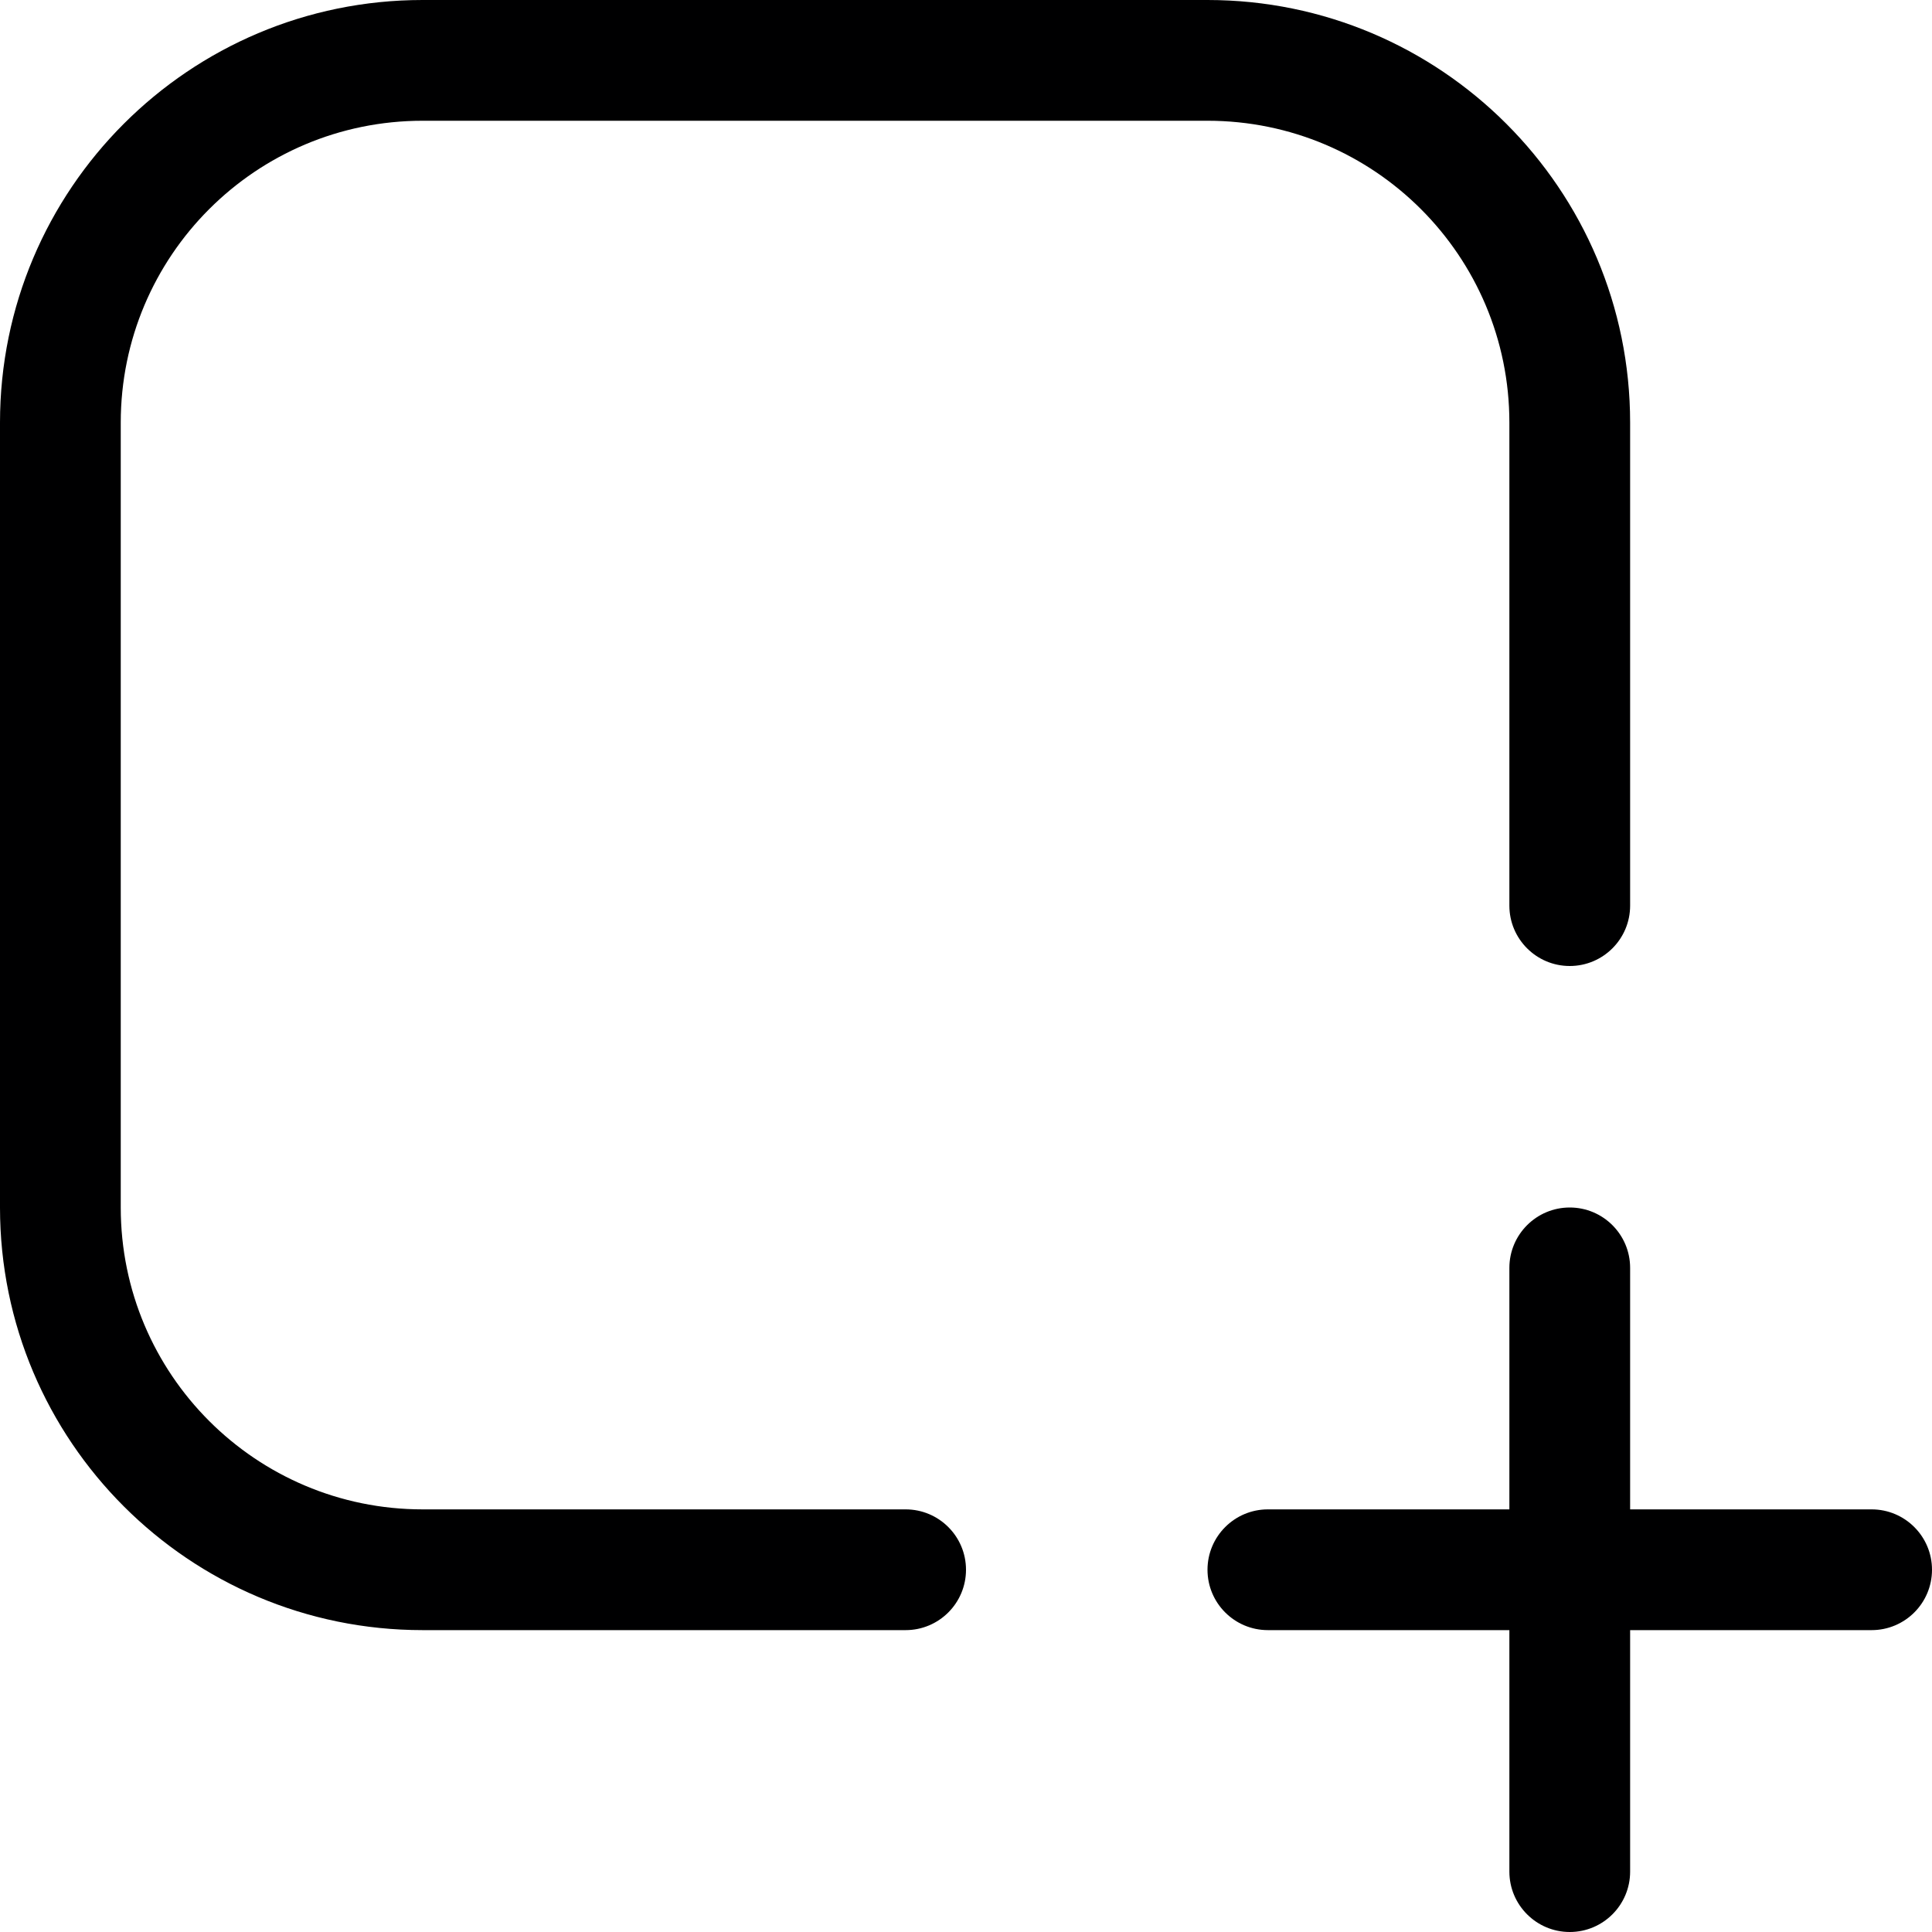 <svg width="16" height="16" viewBox="0 0 16 16" fill="none" xmlns="http://www.w3.org/2000/svg">
<path d="M12.5 3.5C12.5 2.119 11.381 1 10 1H3.5C2.119 1 1 2.119 1 3.5V10C1 11.381 2.119 12.5 3.5 12.5H7.5C7.776 12.5 8 12.724 8 13C8 13.276 7.776 13.5 7.5 13.5H3.5C1.567 13.5 0 11.933 0 10V3.5C0 1.567 1.567 0 3.5 0H10C11.933 0 13.5 1.567 13.5 3.5V7.5C13.5 7.776 13.276 8 13 8C12.724 8 12.5 7.776 12.5 7.5V3.5Z" fill="#000001"/>
<path d="M10 13C10 12.724 10.224 12.5 10.5 12.5H12.5V10.5C12.5 10.224 12.724 10 13 10C13.276 10 13.5 10.224 13.5 10.5V12.5H15.5C15.776 12.5 16 12.724 16 13C16 13.276 15.776 13.5 15.5 13.5H13.5V15.5C13.5 15.776 13.276 16 13 16C12.724 16 12.5 15.776 12.5 15.5V13.5H10.5C10.224 13.5 10 13.276 10 13Z" fill="#000001"/>
<zoom style="dark" value=":none|:#FFFFFF|:#FFFFFF"/>
<zoom style="menuHover" value=":none|:#FFFFFF|:#FFFFFF"/>
</svg>
